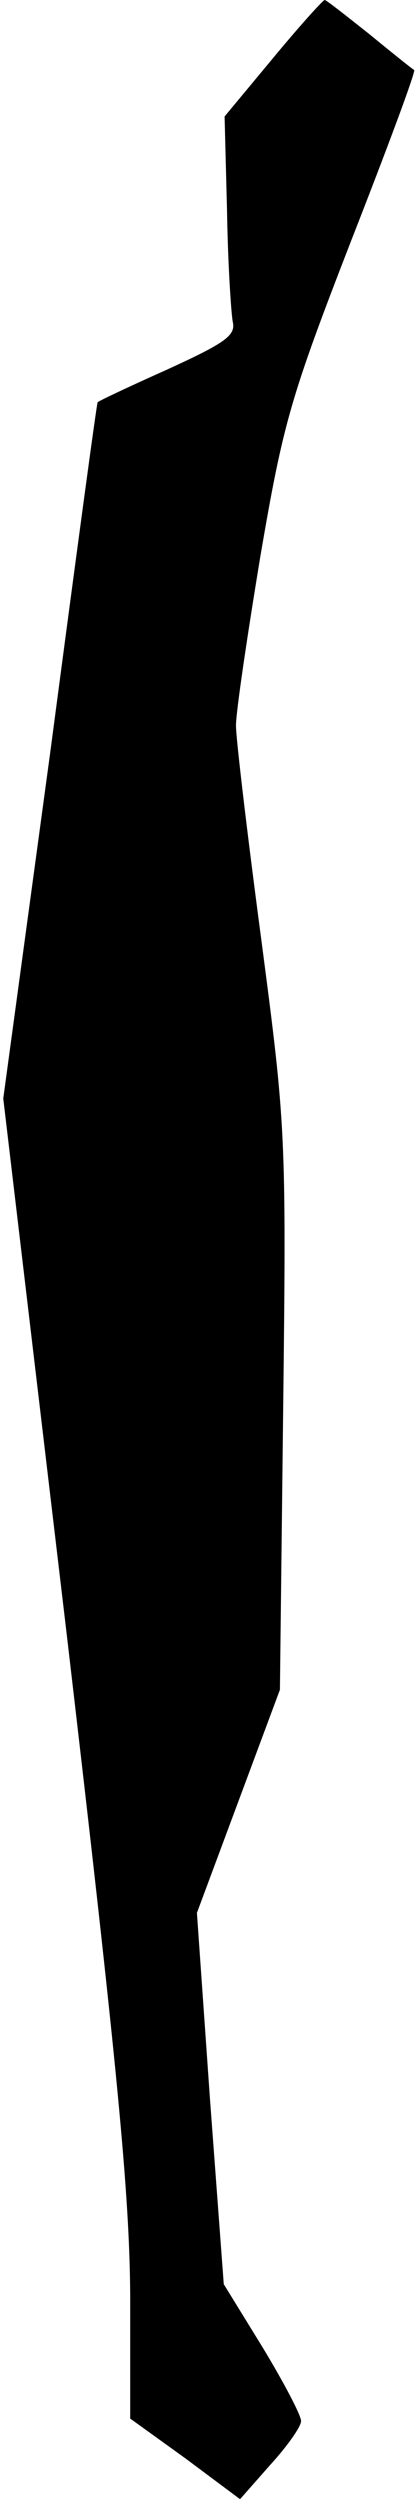 <?xml version="1.0" standalone="no"?>
<!DOCTYPE svg PUBLIC "-//W3C//DTD SVG 20010904//EN"
 "http://www.w3.org/TR/2001/REC-SVG-20010904/DTD/svg10.dtd">
<svg version="1.0" xmlns="http://www.w3.org/2000/svg"
 width="51pt" height="307pt" viewBox="0 0 51 307"
 preserveAspectRatio="xMidYMid meet">
<g transform="translate(0,307) scale(0.1,-0.1)"
fill="#000000" stroke="none">
<path fill="#000000" stroke="none" d="M335 2998 l-59 -71 3 -116 c1 -64 5
-125 7 -136 4 -17 -9 -26 -81 -59 -47 -21 -85 -39 -85 -40 -1 0 -27 -193 -58
-428 l-58 -427 78 -658 c63 -538 77 -686 78 -810 l0 -153 68 -49 67 -50 37 42
c21 23 38 47 38 54 0 7 -21 47 -47 90 l-48 78 -17 228 -16 228 51 137 51 137
4 345 c4 340 3 348 -27 577 -17 128 -31 246 -31 262 0 17 14 111 30 208 28
164 37 195 111 386 45 115 80 209 78 211 -2 1 -27 21 -55 44 -29 23 -53 42
-55 42 -2 0 -31 -32 -64 -72z"/>
</g>
</svg>
